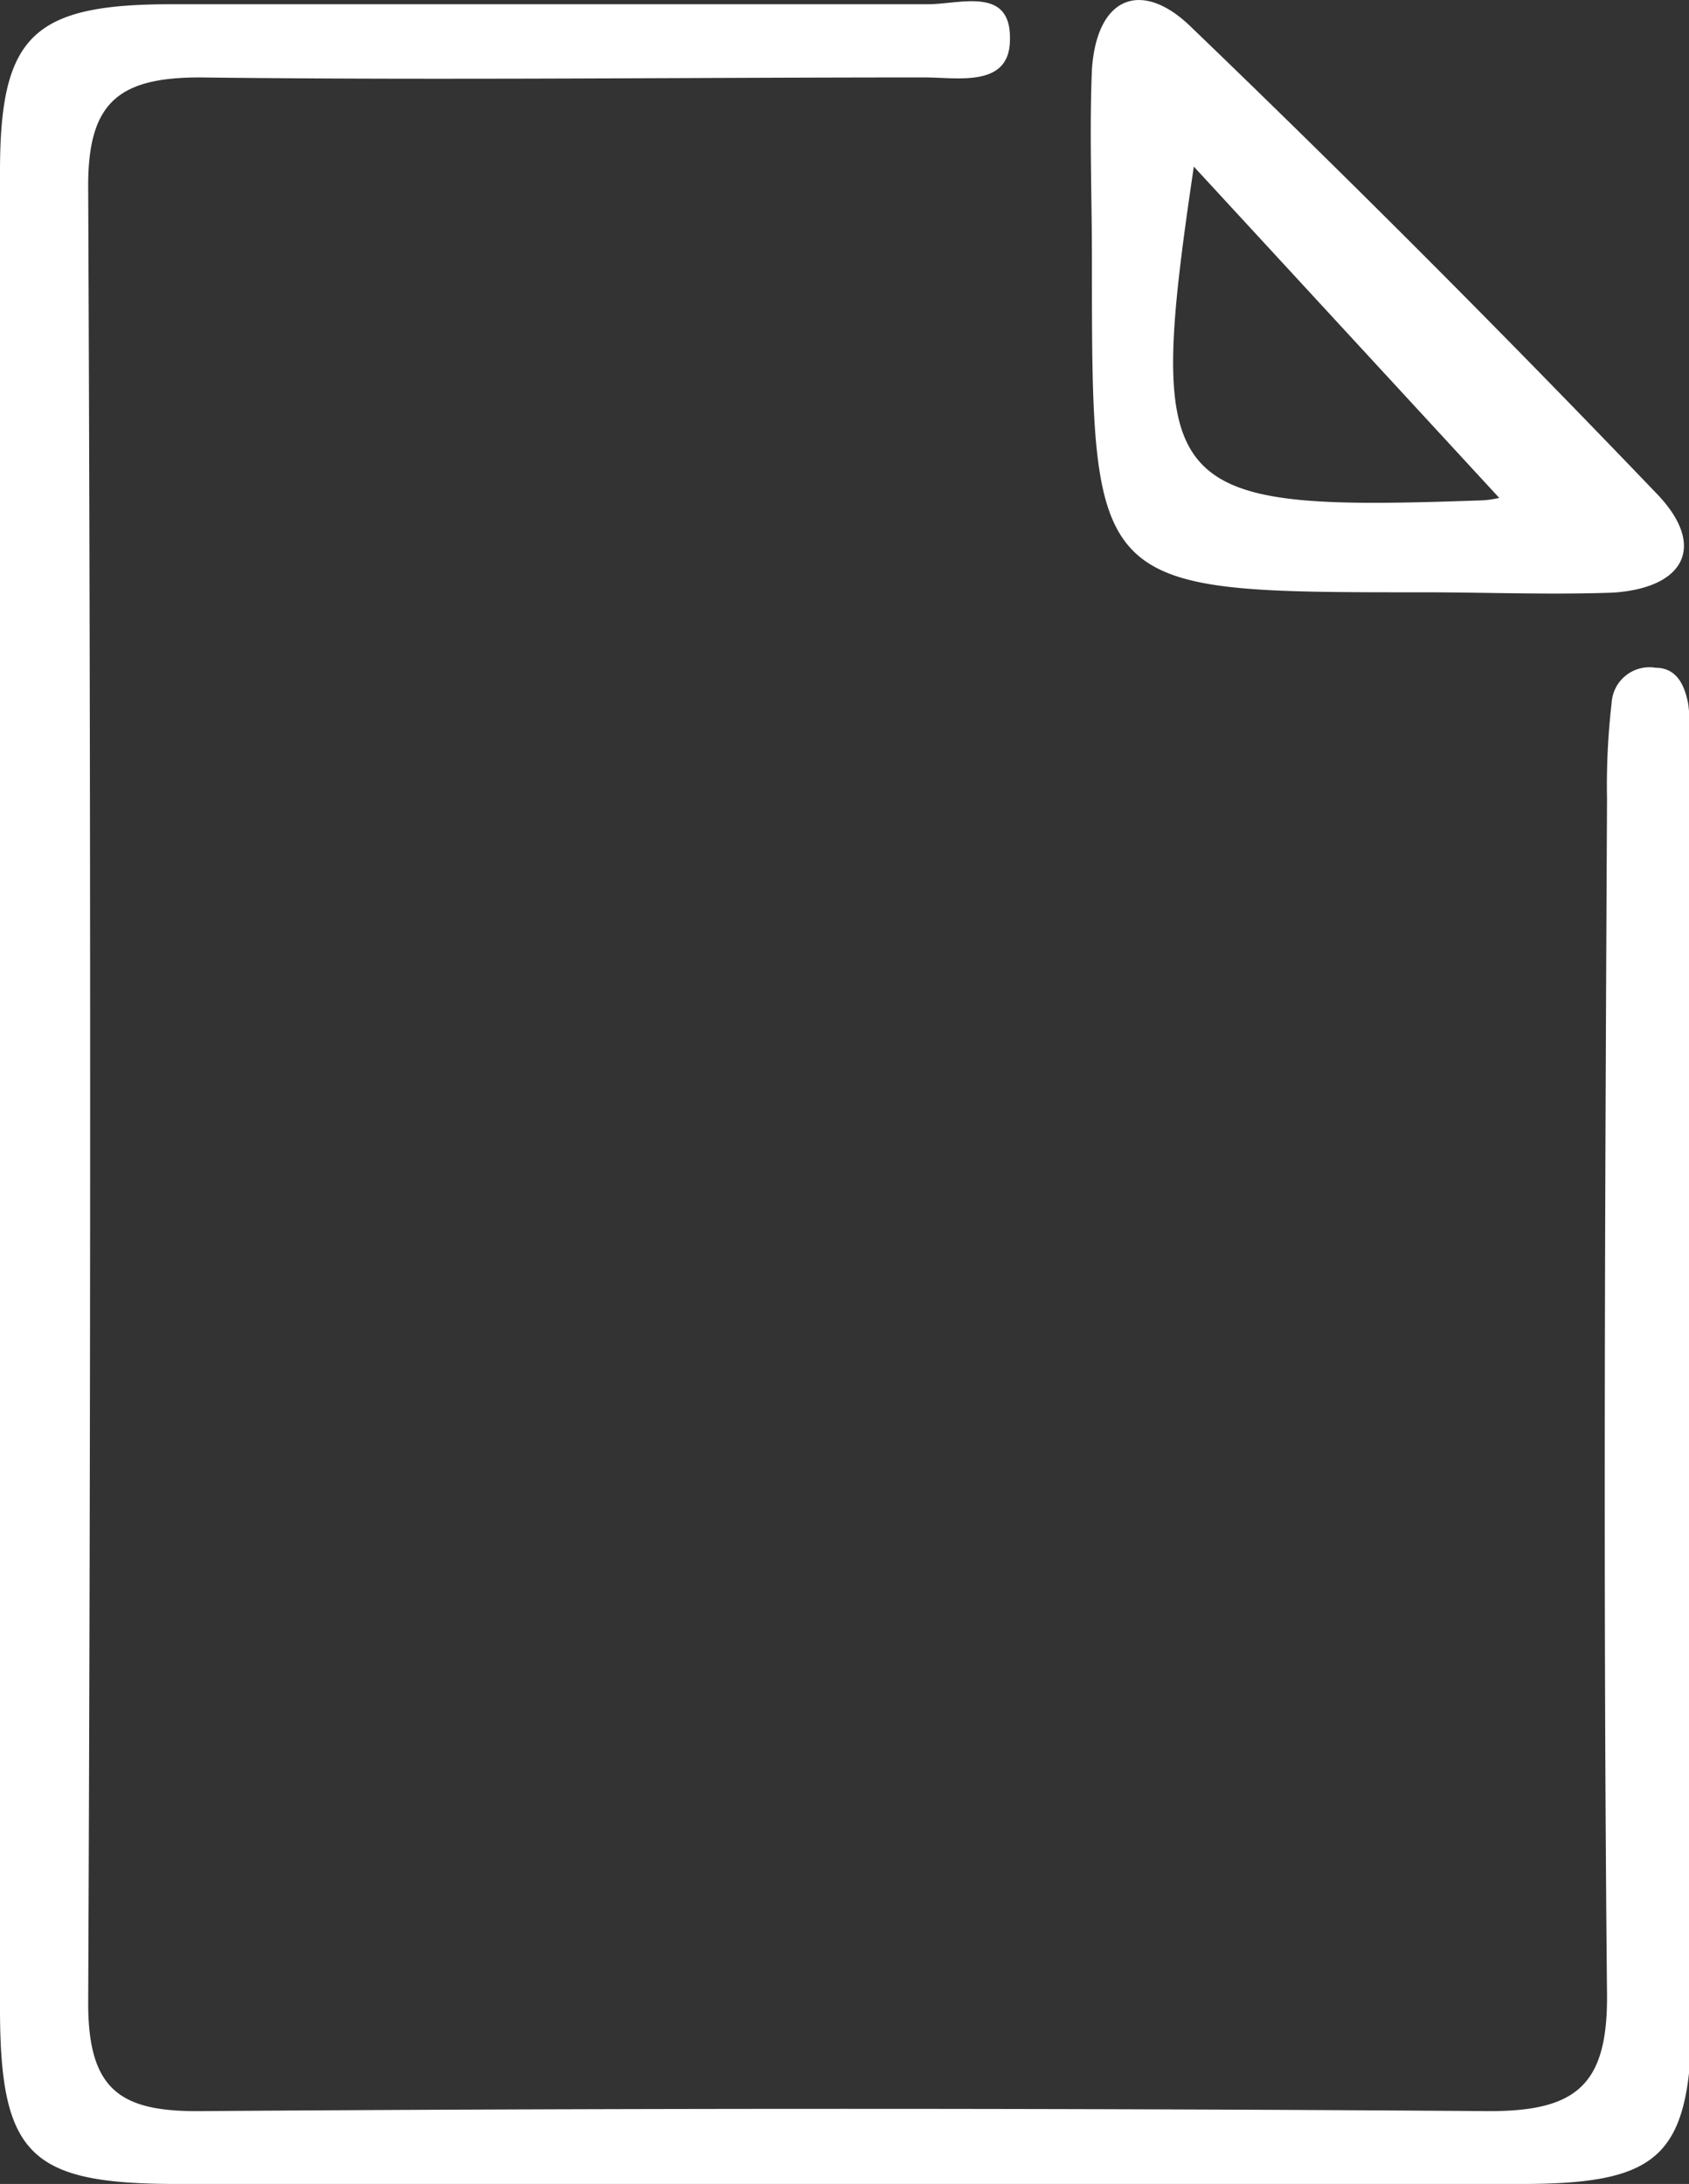 <svg xmlns="http://www.w3.org/2000/svg" viewBox="0 0 51.71 66.85"><rect x="0" y="0" width="51.71" height="66.85" fill="#333333" stroke="none"/><defs><style>.cls-1{fill:#fff;}</style></defs><g id="Calque_2" data-name="Calque 2"><g id="Calque_1-2" data-name="Calque 1"><path class="cls-1" d="M0,33.36C0,24,0,14.62,0,5.25,0,1.1,1,.13,5.23.13c7.73,0,15.45,0,23.17,0,1,0,2.56-.56,2.52,1.08,0,1.48-1.59,1.16-2.61,1.16-7.4,0-14.8.09-22.19,0-2.52,0-3.44.79-3.42,3.39q.12,27.78,0,55.56c0,2.67,1,3.32,3.43,3.3q19.74-.14,39.48,0c2.67,0,3.61-.82,3.59-3.56-.12-12.2-.06-24.4,0-36.6a22,22,0,0,1,.14-2.93,1.16,1.16,0,0,1,1.35-1.09c.67,0,.9.58,1,1.13a19.23,19.23,0,0,1,.11,2.28q0,18.8,0,37.58c0,4.55-.87,5.42-5.25,5.42q-20.55,0-41.11,0C.94,66.85,0,66,0,61.47,0,52.1,0,42.73,0,33.36Z"/><path class="cls-1" d="M43.53,18.13c-10.1,0-10.1,0-10.1-10.14,0-2-.08-3.92,0-5.87C33.59-.17,35-.61,36.47.83q7.28,7,14.28,14.31c1.49,1.57.84,2.85-1.36,3C47.44,18.21,45.48,18.13,43.53,18.13Zm2.37-2.89L36.55,5.1c-1.49,10.05-1,10.56,8.69,10.22A3,3,0,0,0,45.9,15.24Z"/></g></g></svg>